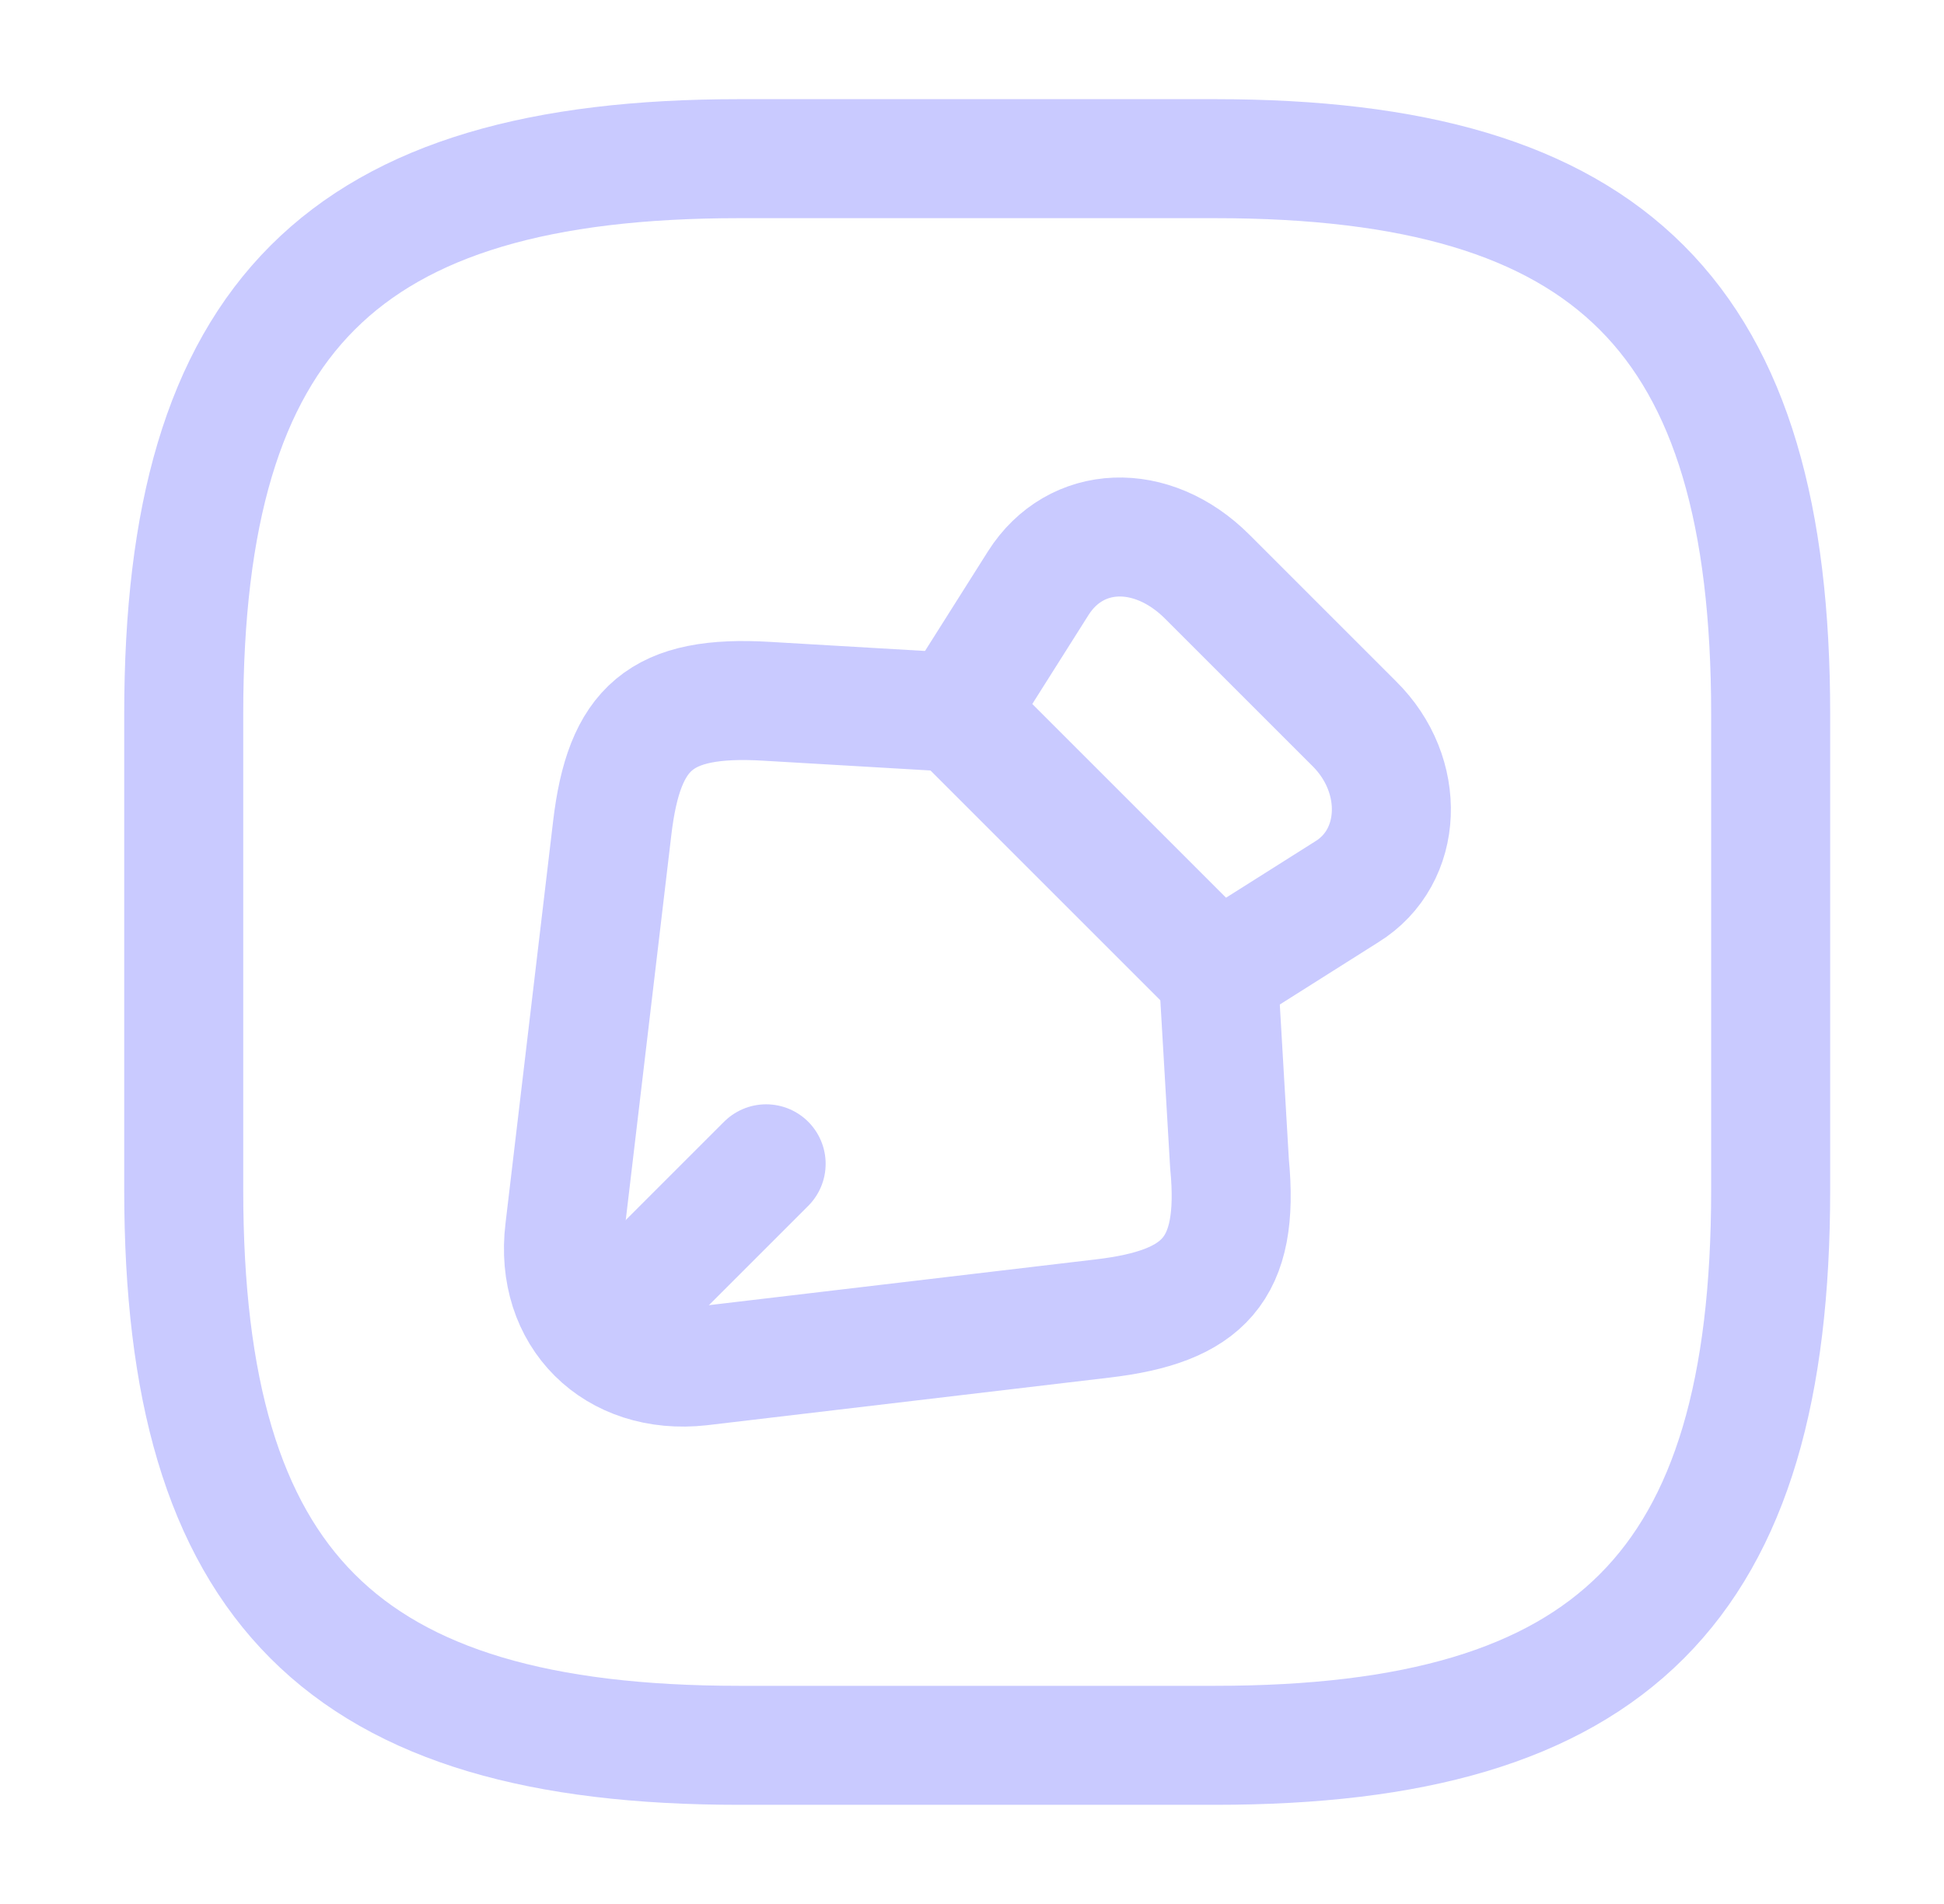 <svg width="49" height="48" viewBox="0 0 49 48" fill="none" xmlns="http://www.w3.org/2000/svg">
<path d="M34.131 18.24L30.431 14.54C29.031 13.14 27.111 13.22 26.171 14.7L24.111 17.96L30.691 24.54L33.951 22.48C35.371 21.6 35.451 19.54 34.131 18.24Z" stroke="#C9CAFF" stroke-width="3" stroke-linecap="round" stroke-linejoin="round"/>
<path d="M24.111 17.96L19.331 17.68C16.651 17.52 15.731 18.34 15.431 20.88L14.231 31.02C13.971 33.16 15.511 34.68 17.651 34.44L27.791 33.24C30.331 32.94 31.251 32.02 30.991 29.34L30.711 24.56" stroke="#C9CAFF" stroke-width="3" stroke-linecap="round" stroke-linejoin="round"/>
<path d="M15.611 33.04L19.311 29.34" stroke="#C9CAFF" stroke-width="3" stroke-linecap="round" stroke-linejoin="round"/>
<path d="M18.631 44H30.631C40.631 44 44.631 40 44.631 30V18C44.631 8 40.631 4 30.631 4H18.631C8.631 4 4.631 8 4.631 18V30C4.631 40 8.631 44 18.631 44Z" stroke="#C9CAFF" stroke-width="3" stroke-linecap="round" stroke-linejoin="round"/>
</svg>
